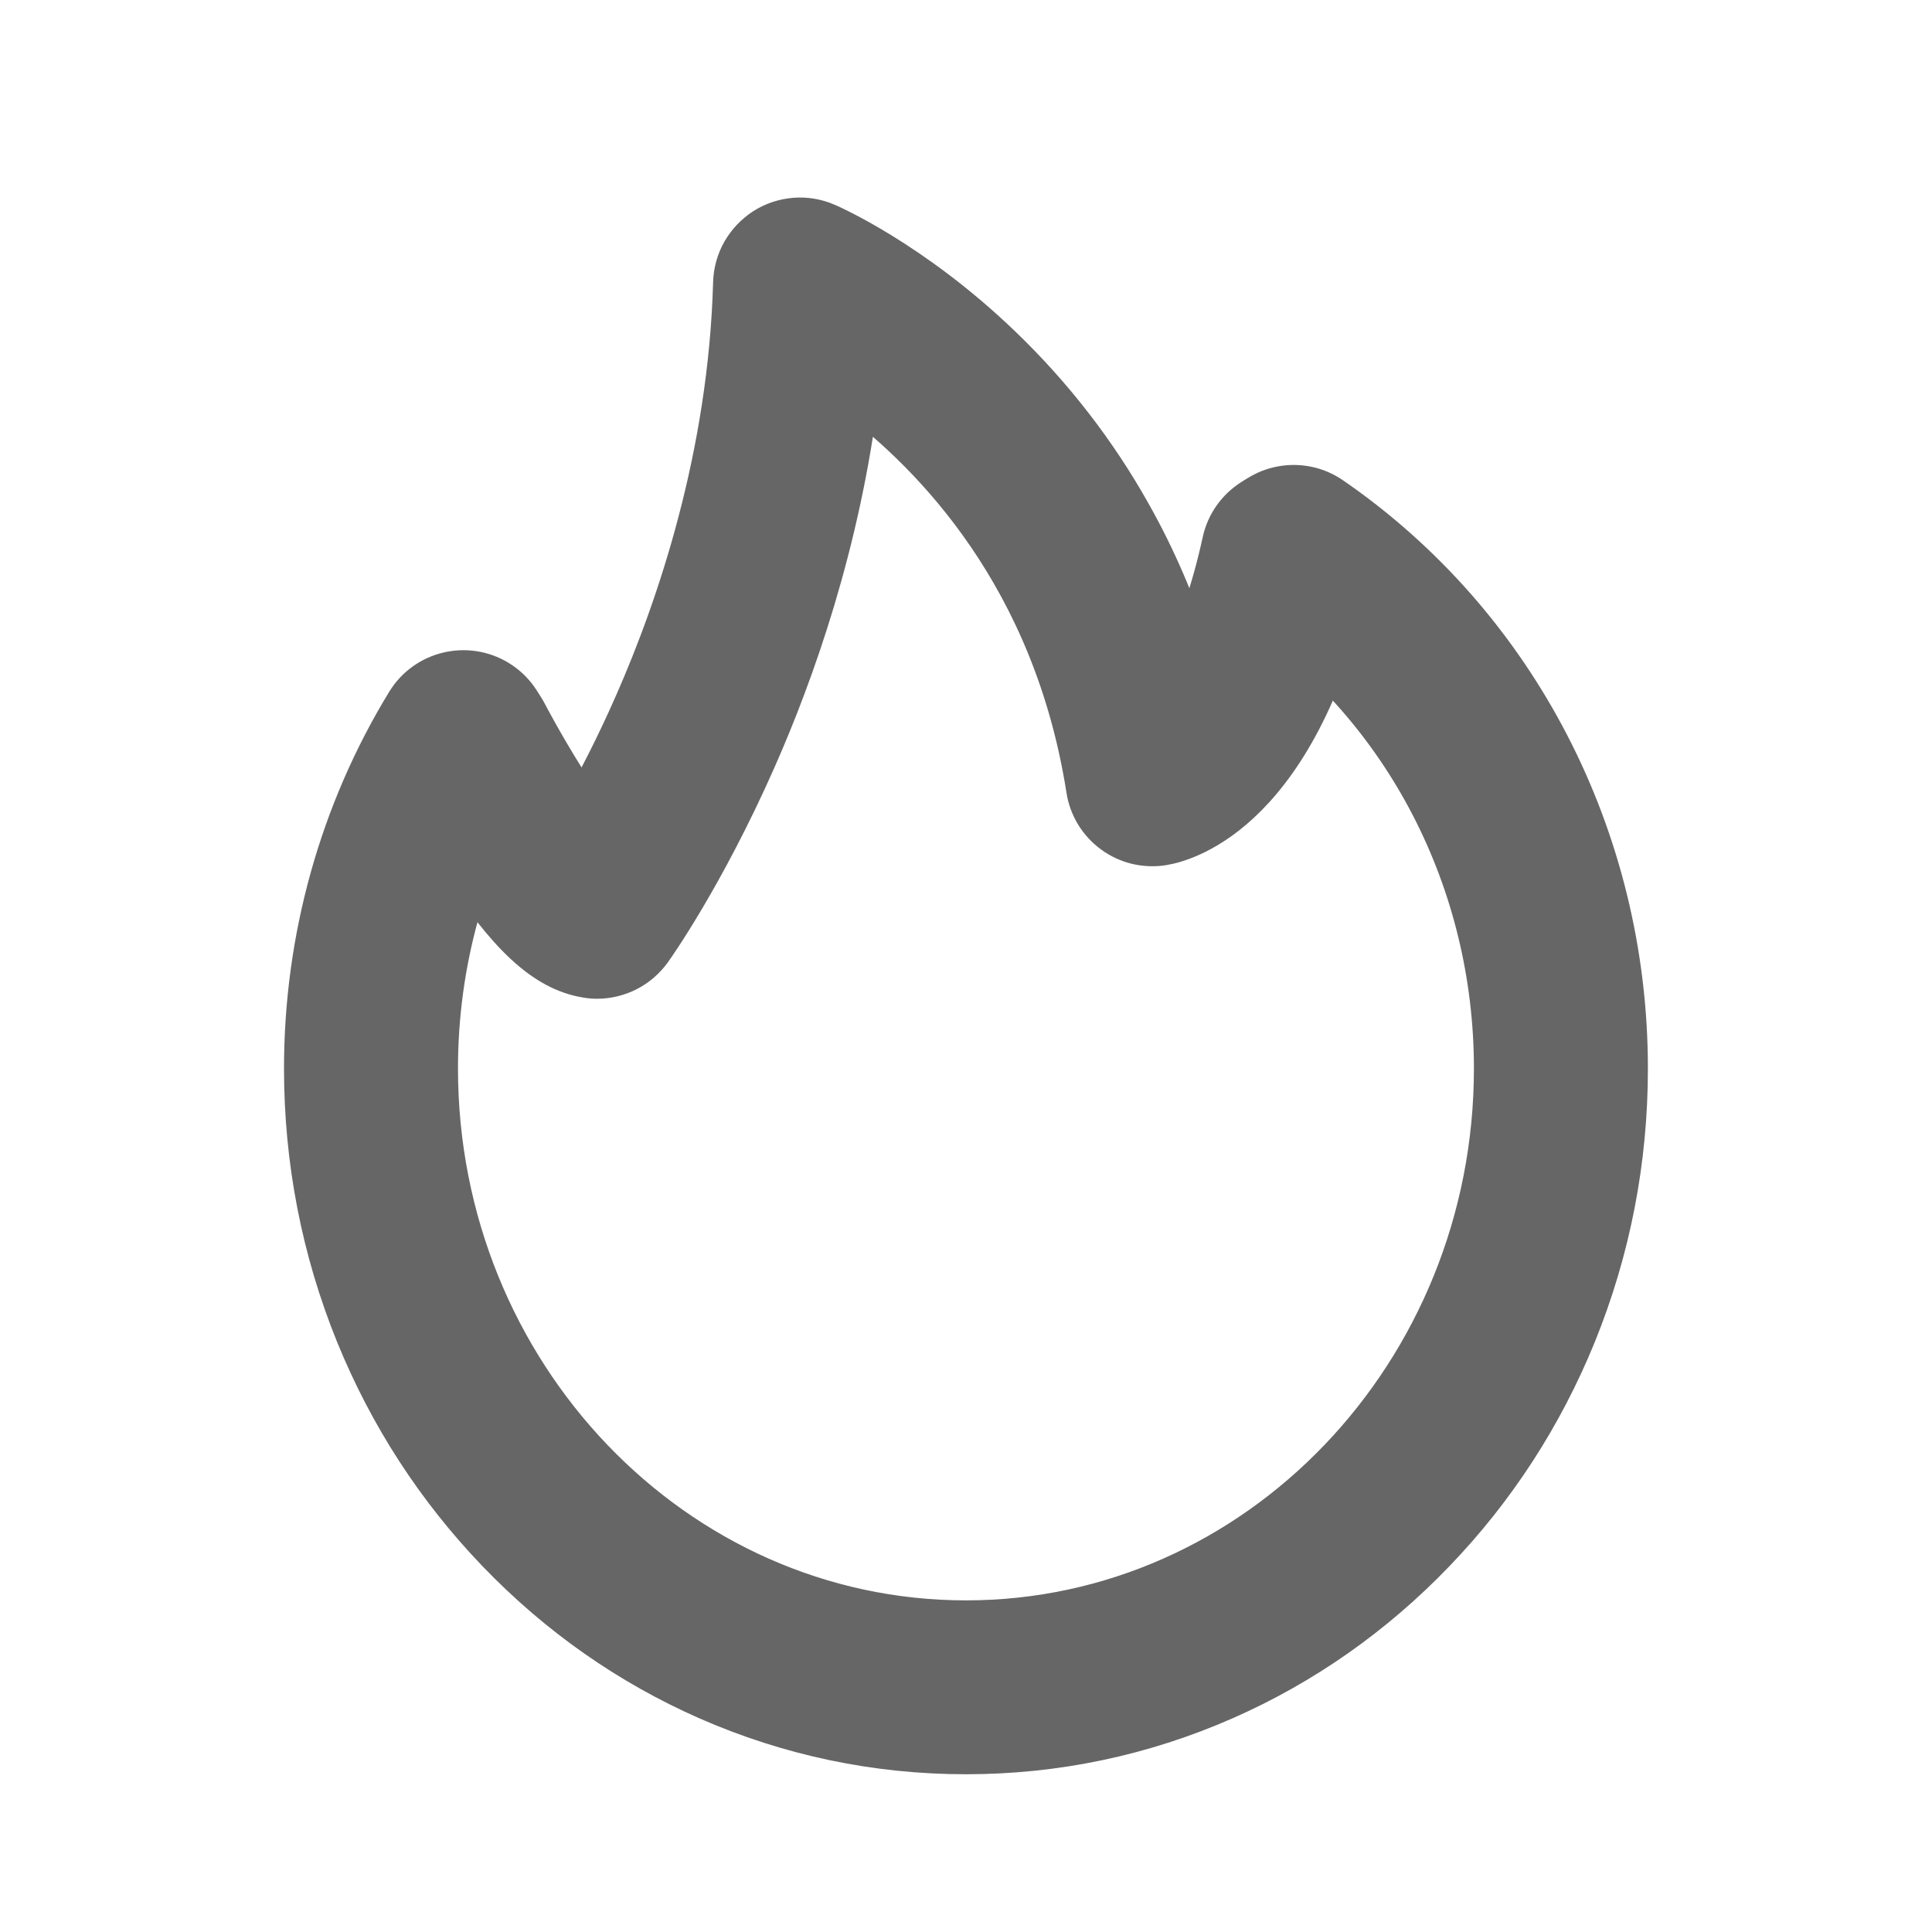 <svg width="20" height="20" viewBox="0 0 20 20" fill="none" xmlns="http://www.w3.org/2000/svg">
<g opacity="0.6">
<path d="M10 18.117C9.077 18.117 8.183 17.929 7.34 17.559C6.529 17.202 5.801 16.691 5.176 16.041C4.553 15.393 4.064 14.639 3.722 13.8C3.369 12.931 3.19 12.01 3.19 11.061C3.19 9.722 3.554 8.419 4.242 7.292C4.429 6.986 4.829 6.889 5.136 7.076C5.442 7.263 5.539 7.664 5.352 7.97C4.789 8.892 4.491 9.961 4.491 11.061C4.491 14.235 6.962 16.817 10 16.817C13.037 16.817 15.508 14.235 15.508 11.061C15.508 9.118 14.579 7.32 13.024 6.25C12.728 6.046 12.653 5.641 12.857 5.345C13.06 5.049 13.465 4.974 13.761 5.178C15.669 6.491 16.809 8.69 16.809 11.061C16.809 12.01 16.63 12.931 16.277 13.8C15.935 14.639 15.447 15.393 14.823 16.041C14.199 16.691 13.47 17.202 12.659 17.559C11.816 17.929 10.922 18.117 10 18.117Z" fill="black" stroke="black" stroke-width="0.5"/>
<path d="M6.181 10.089C6.145 10.089 6.109 10.086 6.072 10.079C5.661 10.01 5.288 9.666 4.787 8.894C4.498 8.449 4.274 8.021 4.265 8.003C4.099 7.684 4.223 7.292 4.541 7.126C4.86 6.96 5.253 7.083 5.419 7.402C5.422 7.409 5.592 7.733 5.814 8.086C5.9 8.223 5.976 8.336 6.042 8.428C6.208 8.135 6.41 7.748 6.612 7.287C7.05 6.289 7.582 4.722 7.632 2.927C7.635 2.821 7.664 2.717 7.716 2.625C7.769 2.533 7.843 2.455 7.932 2.397C8.021 2.34 8.123 2.306 8.229 2.297C8.335 2.288 8.441 2.306 8.539 2.348C8.574 2.363 9.42 2.731 10.332 3.607C10.864 4.117 11.316 4.7 11.674 5.339C11.932 5.797 12.141 6.285 12.3 6.797C12.437 6.527 12.578 6.146 12.695 5.613C12.771 5.263 13.118 5.04 13.469 5.117C13.82 5.194 14.042 5.541 13.965 5.892C13.424 8.363 12.261 8.672 12.033 8.709C11.948 8.723 11.862 8.719 11.778 8.7C11.695 8.68 11.617 8.644 11.547 8.593C11.478 8.543 11.419 8.479 11.374 8.406C11.33 8.333 11.3 8.252 11.287 8.167C10.941 5.964 9.698 4.685 8.85 4.05C8.66 5.607 8.189 6.938 7.788 7.845C7.254 9.052 6.732 9.787 6.71 9.817C6.649 9.901 6.57 9.97 6.478 10.017C6.386 10.064 6.284 10.089 6.181 10.089Z" fill="black" stroke="black" stroke-width="0.5"/>
</g>
</svg>
